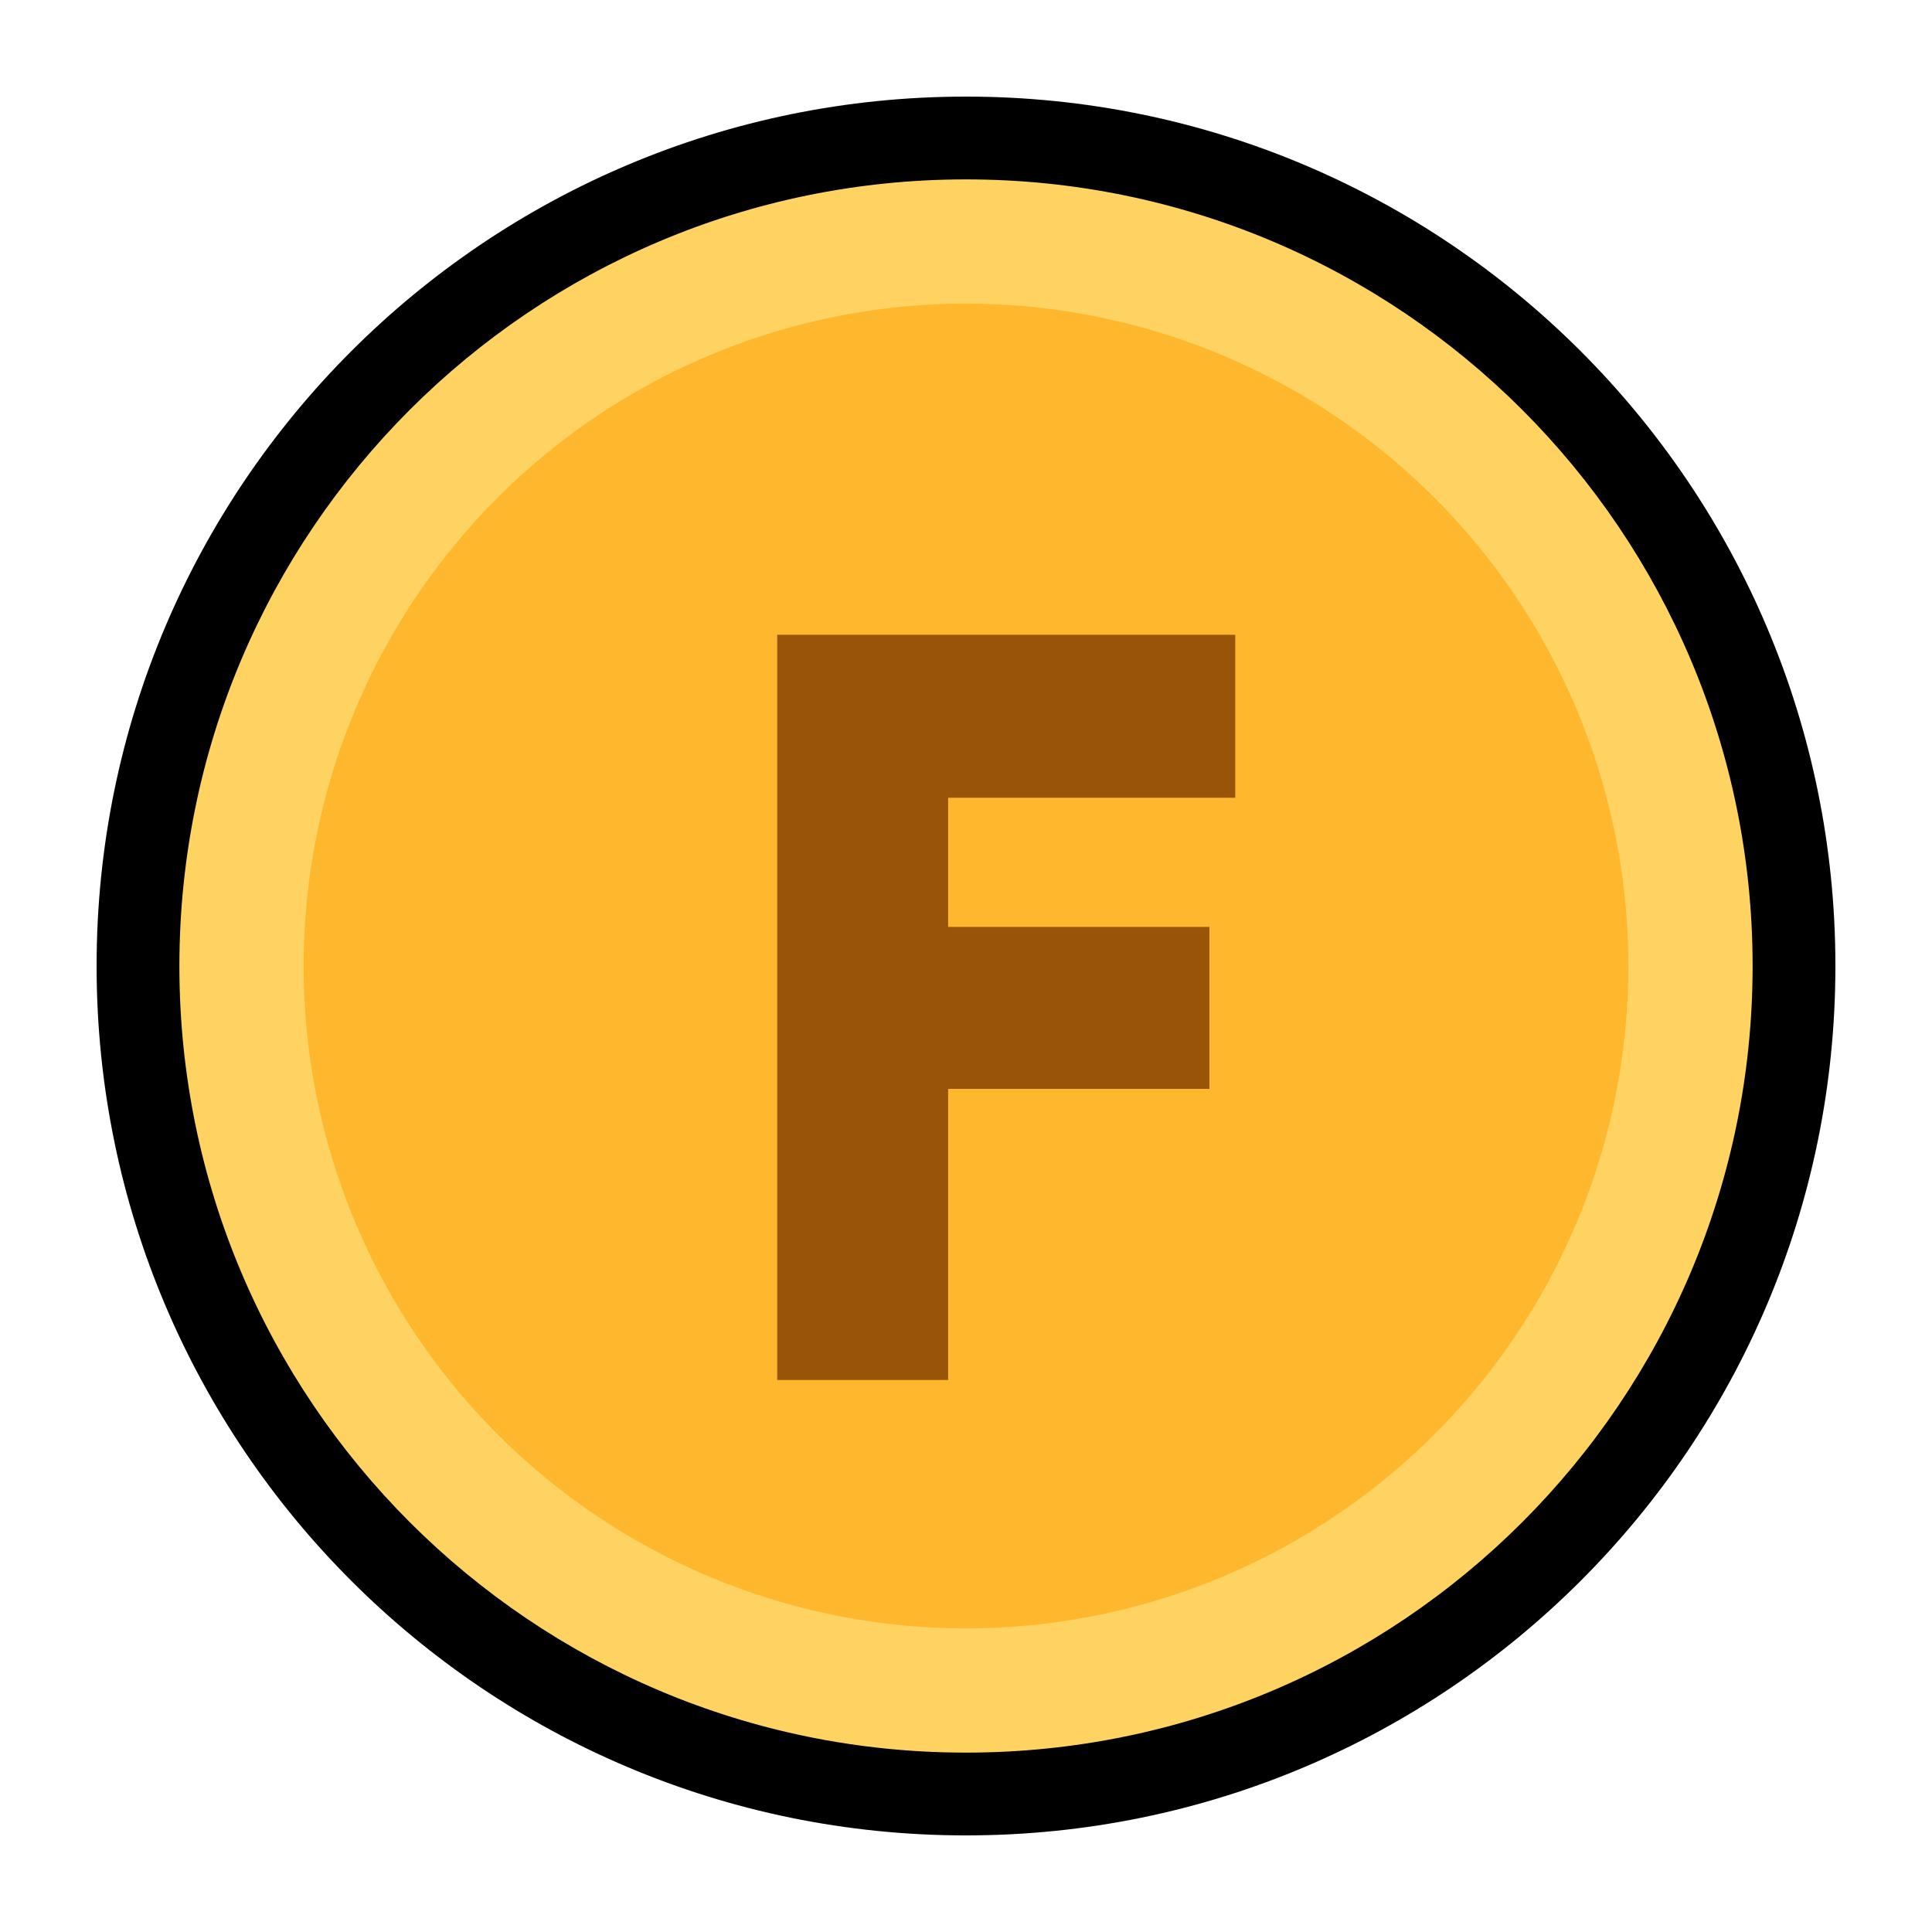 <svg width="60" height="60" viewBox="0 0 60 60" fill="none" xmlns="http://www.w3.org/2000/svg">
<path d="M55.714 30C55.714 44.202 44.202 55.714 30 55.714C15.798 55.714 4.286 44.202 4.286 30C4.286 15.798 15.798 4.286 30 4.286C44.202 4.286 55.714 15.798 55.714 30Z" fill="#FFD362"/>
<path fill-rule="evenodd" clip-rule="evenodd" d="M30 5.571C16.509 5.571 5.571 16.509 5.571 30C5.571 43.492 16.509 54.429 30 54.429C43.492 54.429 54.429 43.492 54.429 30C54.429 16.509 43.492 5.571 30 5.571ZM3 30C3 15.088 15.088 3 30 3C44.912 3 57 15.088 57 30C57 44.912 44.912 57 30 57C15.088 57 3 44.912 3 30Z" fill="black"/>
<circle cx="30" cy="30" r="20.571" fill="#FFB82E"/>
<path d="M38.362 19.714H24.137V42.857H29.445V33.816H37.56V28.786H29.445V24.775H38.362V19.714Z" fill="#985507"/>
</svg>
